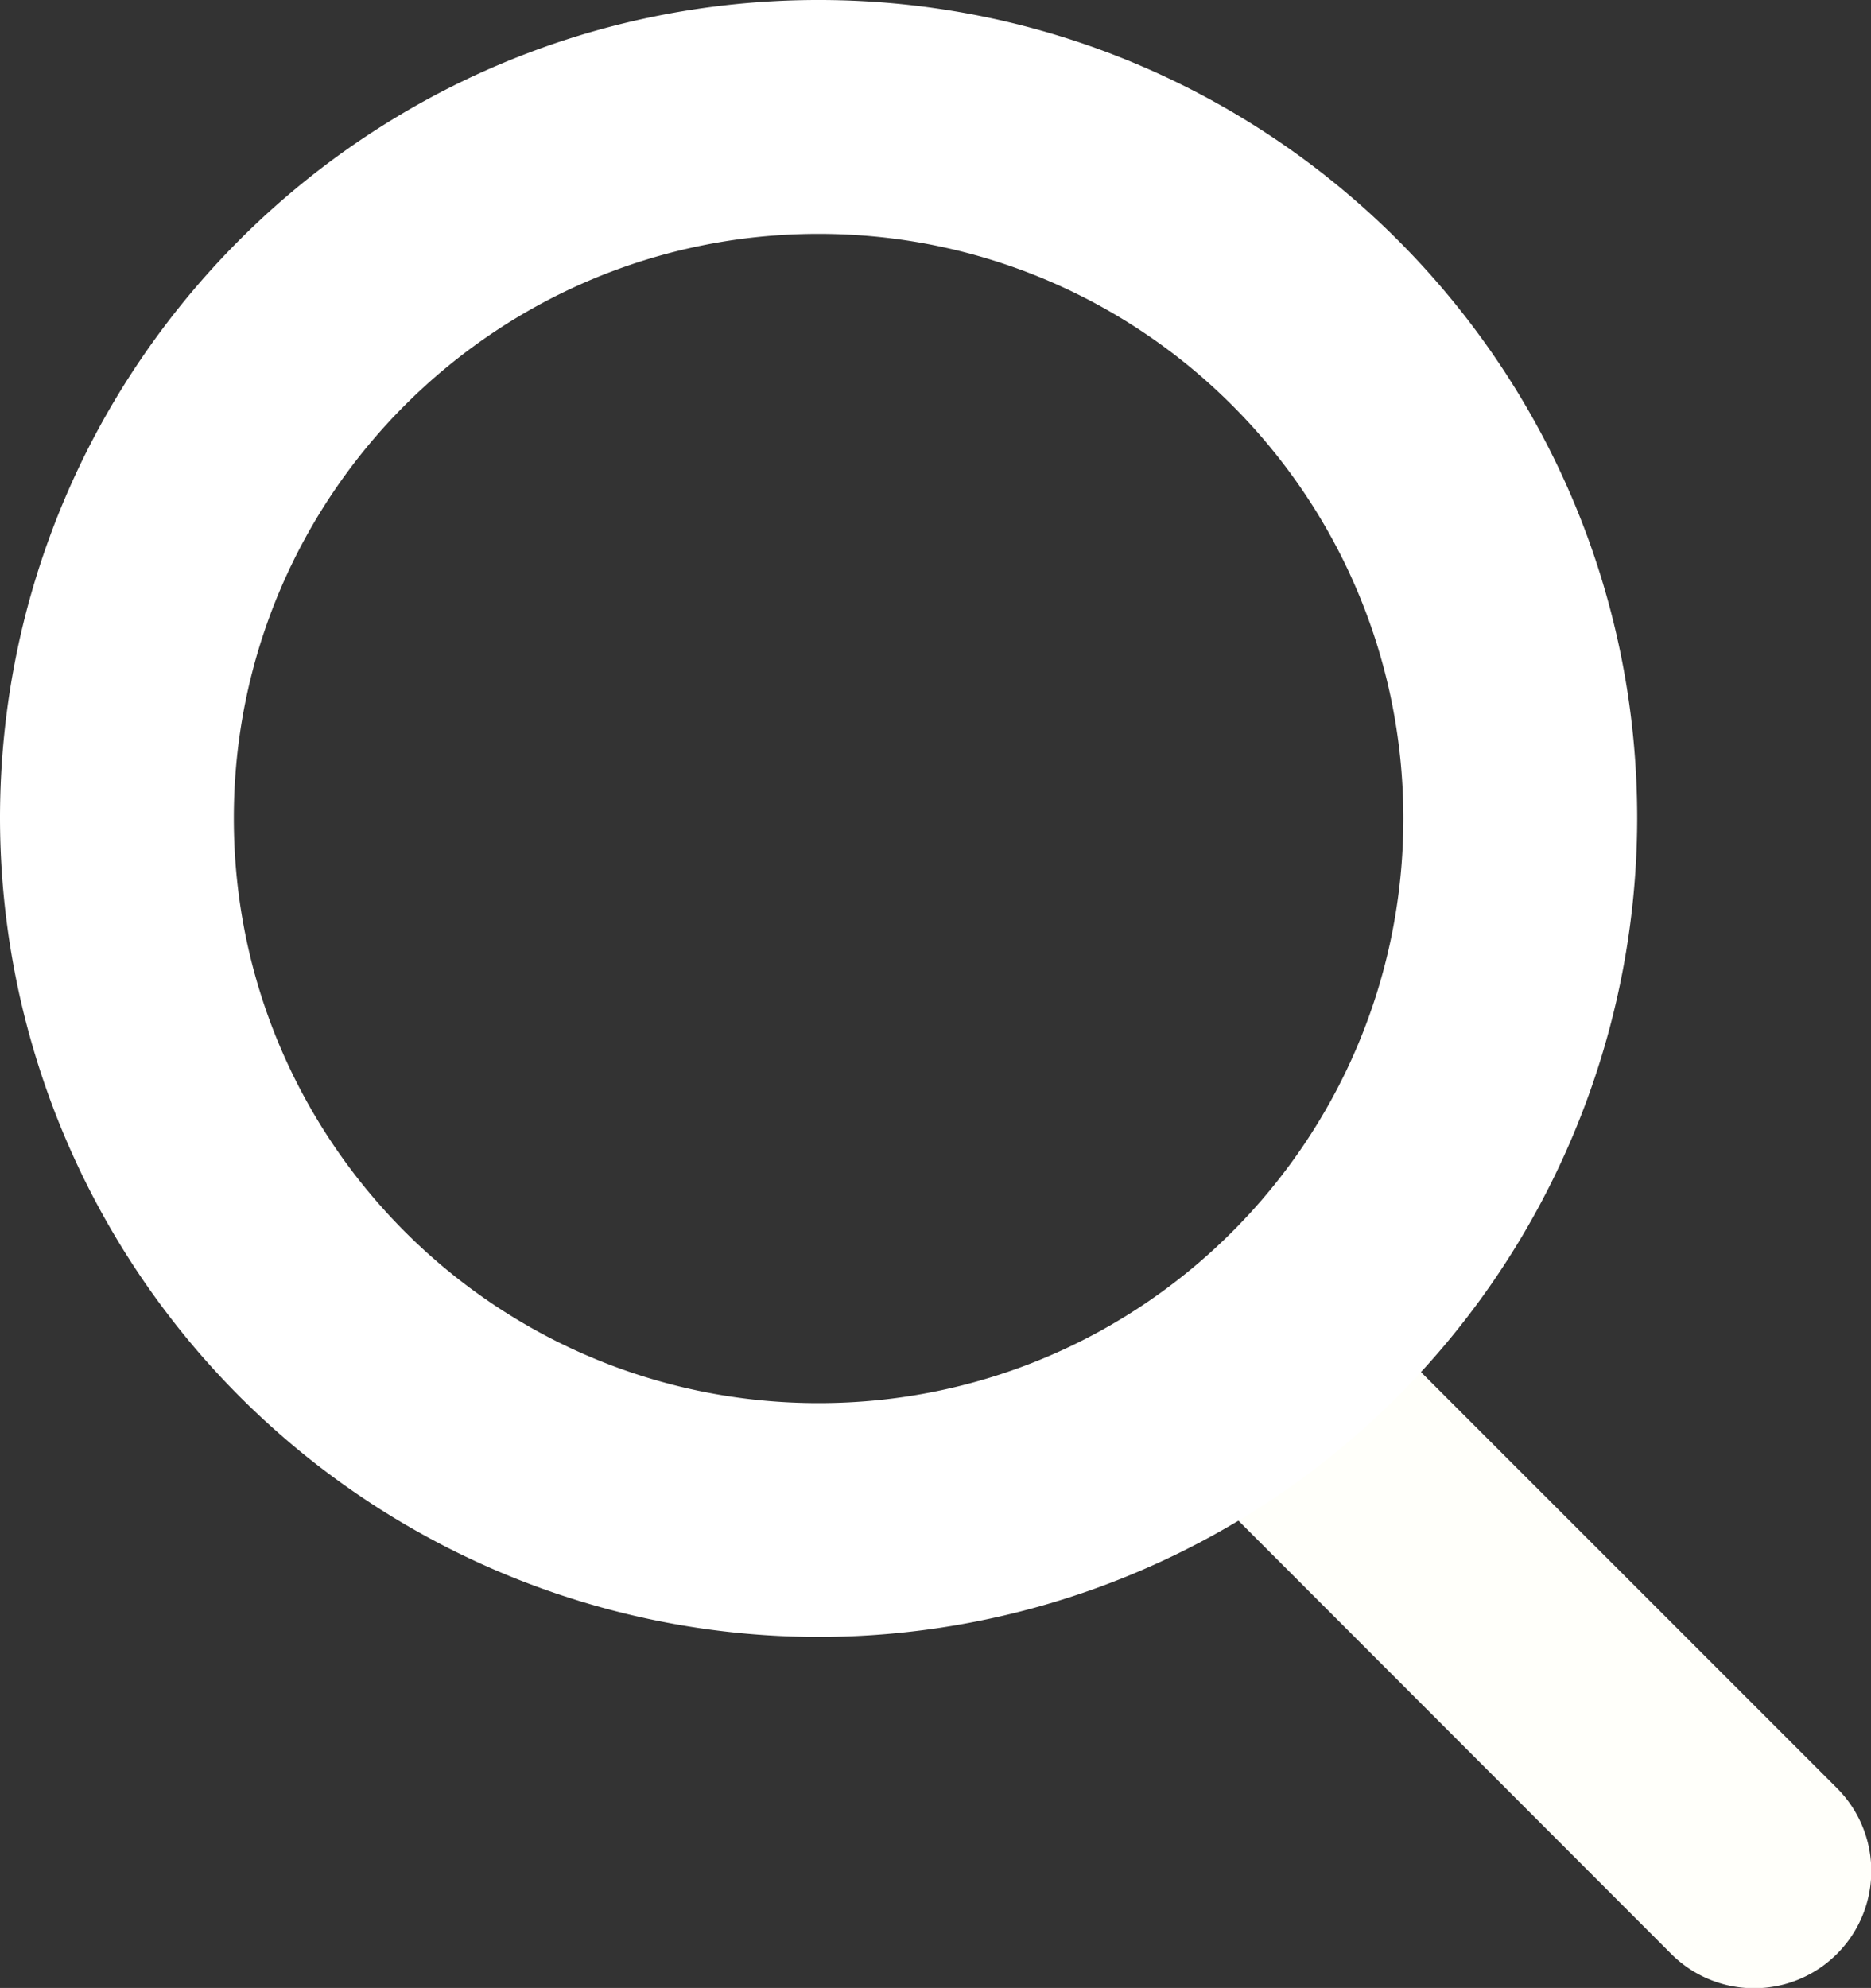 <?xml version="1.0" encoding="UTF-8" standalone="no"?>
<svg
   xmlns:dc="http://purl.org/dc/elements/1.1/"
   xmlns:cc="http://creativecommons.org/ns#"
   xmlns:rdf="http://www.w3.org/1999/02/22-rdf-syntax-ns#"
   xmlns:svg="http://www.w3.org/2000/svg"
   xmlns="http://www.w3.org/2000/svg"
   xmlns:sodipodi="http://sodipodi.sourceforge.net/DTD/sodipodi-0.dtd"
   xmlns:inkscape="http://www.inkscape.org/namespaces/inkscape"
   width="16"
   height="16.998"
   viewBox="0 0 4.233 4.497"
   version="1.1"
   id="svg6"
   sodipodi:docname="search.svg"
   inkscape:version="0.92.5 (2060ec1f9f, 2020-04-08)">
  <rect x="0" y="0" width="4.233" height="4.497" fill="#333333" stroke="none"/>
  <defs
     id="defs10" />
  <sodipodi:namedview
     pagecolor="#ffffff"
     bordercolor="#666666"
     borderopacity="1"
     objecttolerance="10"
     gridtolerance="10"
     guidetolerance="10"
     inkscape:pageopacity="0"
     inkscape:pageshadow="2"
     inkscape:window-width="2002"
     inkscape:window-height="1054"
     id="namedview8"
     showgrid="false"
     inkscape:zoom="8.3289221"
     inkscape:cx="13.334"
     inkscape:cy="14.164482"
     inkscape:window-x="0"
     inkscape:window-y="26"
     inkscape:window-maximized="0"
     inkscape:current-layer="svg6" />
  <path
     d="M 2.723,3.361 A 0.265,0.265 0 1 1 3.098,2.987 L 4.156,4.045 A 0.265,0.265 0 1 1 3.781,4.42 Z"
     id="path2"
     inkscape:connector-curvature="0"
     style="fill:#fffffa;stroke-width:1" />
  <path
     d="M 0,1.851 A 1.854,1.854 0 0 0 1.852,3.703 1.854,1.854 0 0 0 3.704,1.851 C 3.704,0.829 2.875,-3.305518e-5 1.852,-3.305518e-5 0.829,-3.305518e-5 0,0.829 0,1.851 Z m 3.175,0 c 0,0.731 -0.592,1.323 -1.323,1.323 -0.731,0 -1.323,-0.592 -1.323,-1.323 0,-0.731 0.593,-1.322 1.323,-1.322 0.73,0 1.323,0.592 1.323,1.323 z"
     id="path4"
     inkscape:connector-curvature="0"
     style="fill:#ffffff;fill-rule:evenodd;stroke-width:1" />
</svg>
